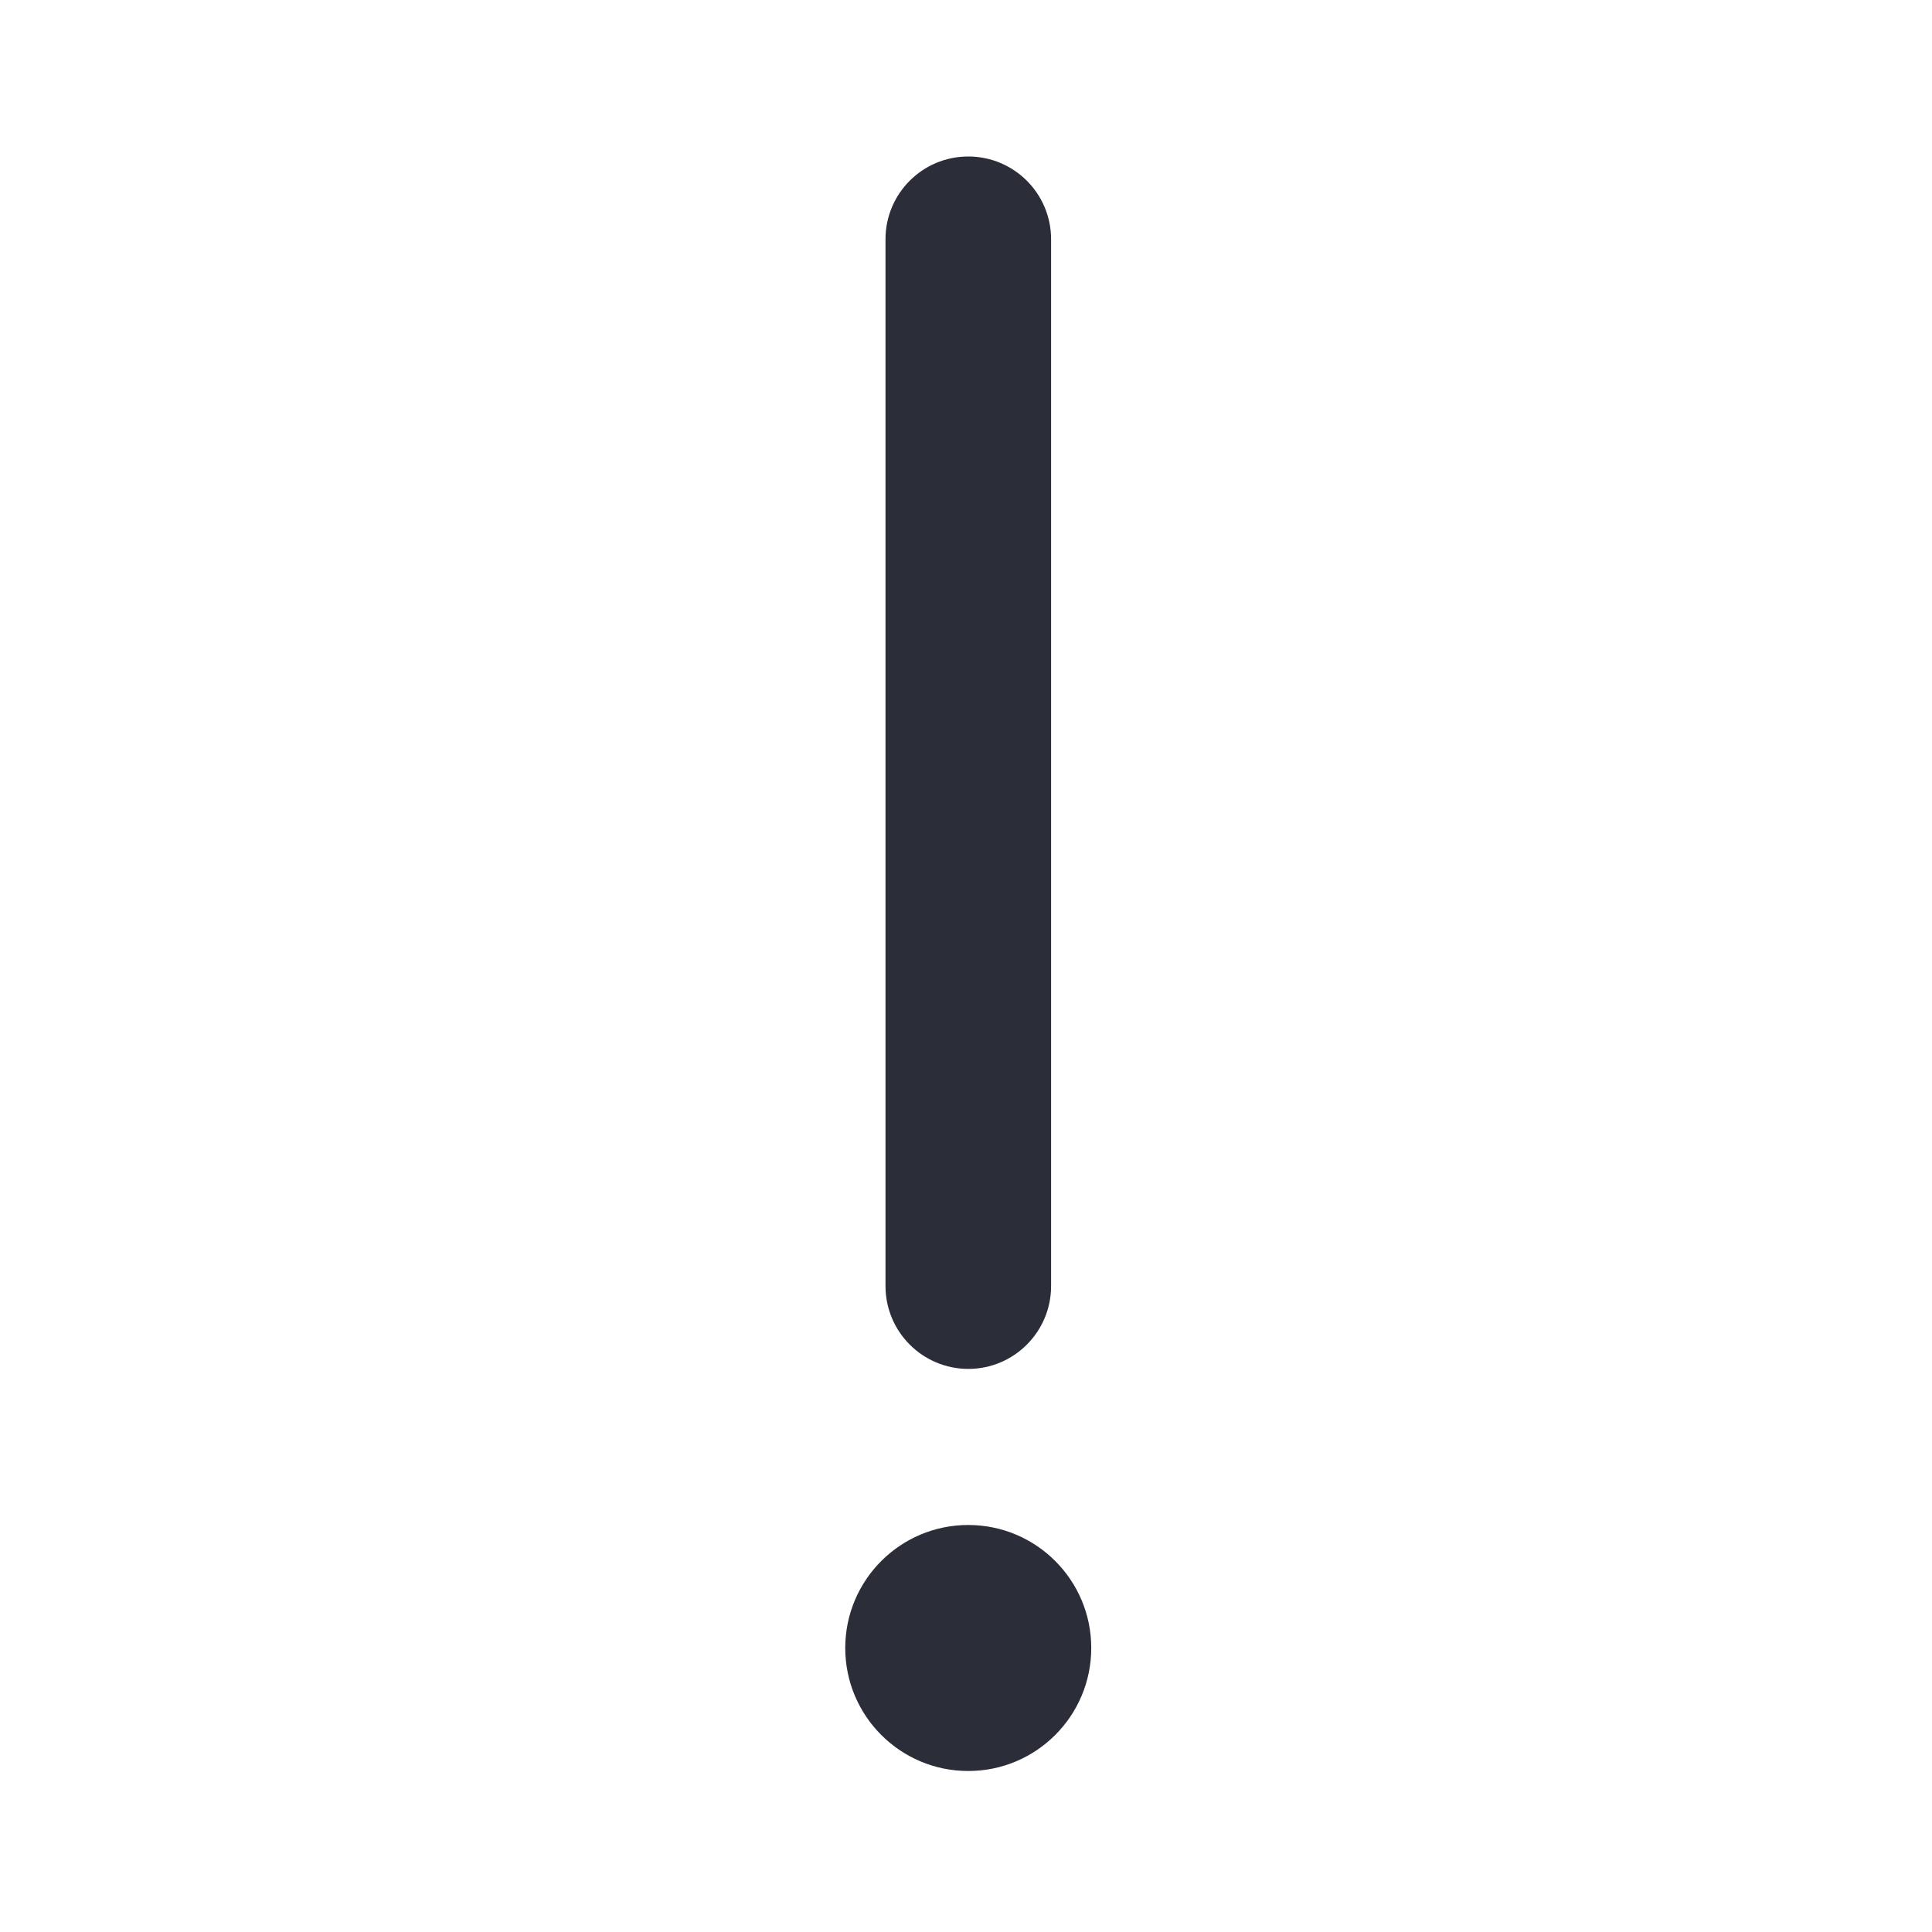 <svg viewBox="0 0 24 24" fill="none" xmlns="http://www.w3.org/2000/svg"><path fill-rule="evenodd" clip-rule="evenodd" d="M12.028 22C12.872 22 13.556 21.316 13.556 20.472C13.556 19.628 12.872 18.944 12.028 18.944C11.184 18.944 10.5 19.628 10.5 20.472C10.5 21.316 11.184 22 12.028 22ZM12.028 1.944C12.596 1.944 13.057 2.404 13.057 2.972L13.057 15.976C13.057 16.544 12.596 17.005 12.029 17.005C11.461 17.005 11 16.544 11 15.976L11 2.972C11 2.404 11.46 1.944 12.028 1.944Z" fill="#2B2E38"/></svg>